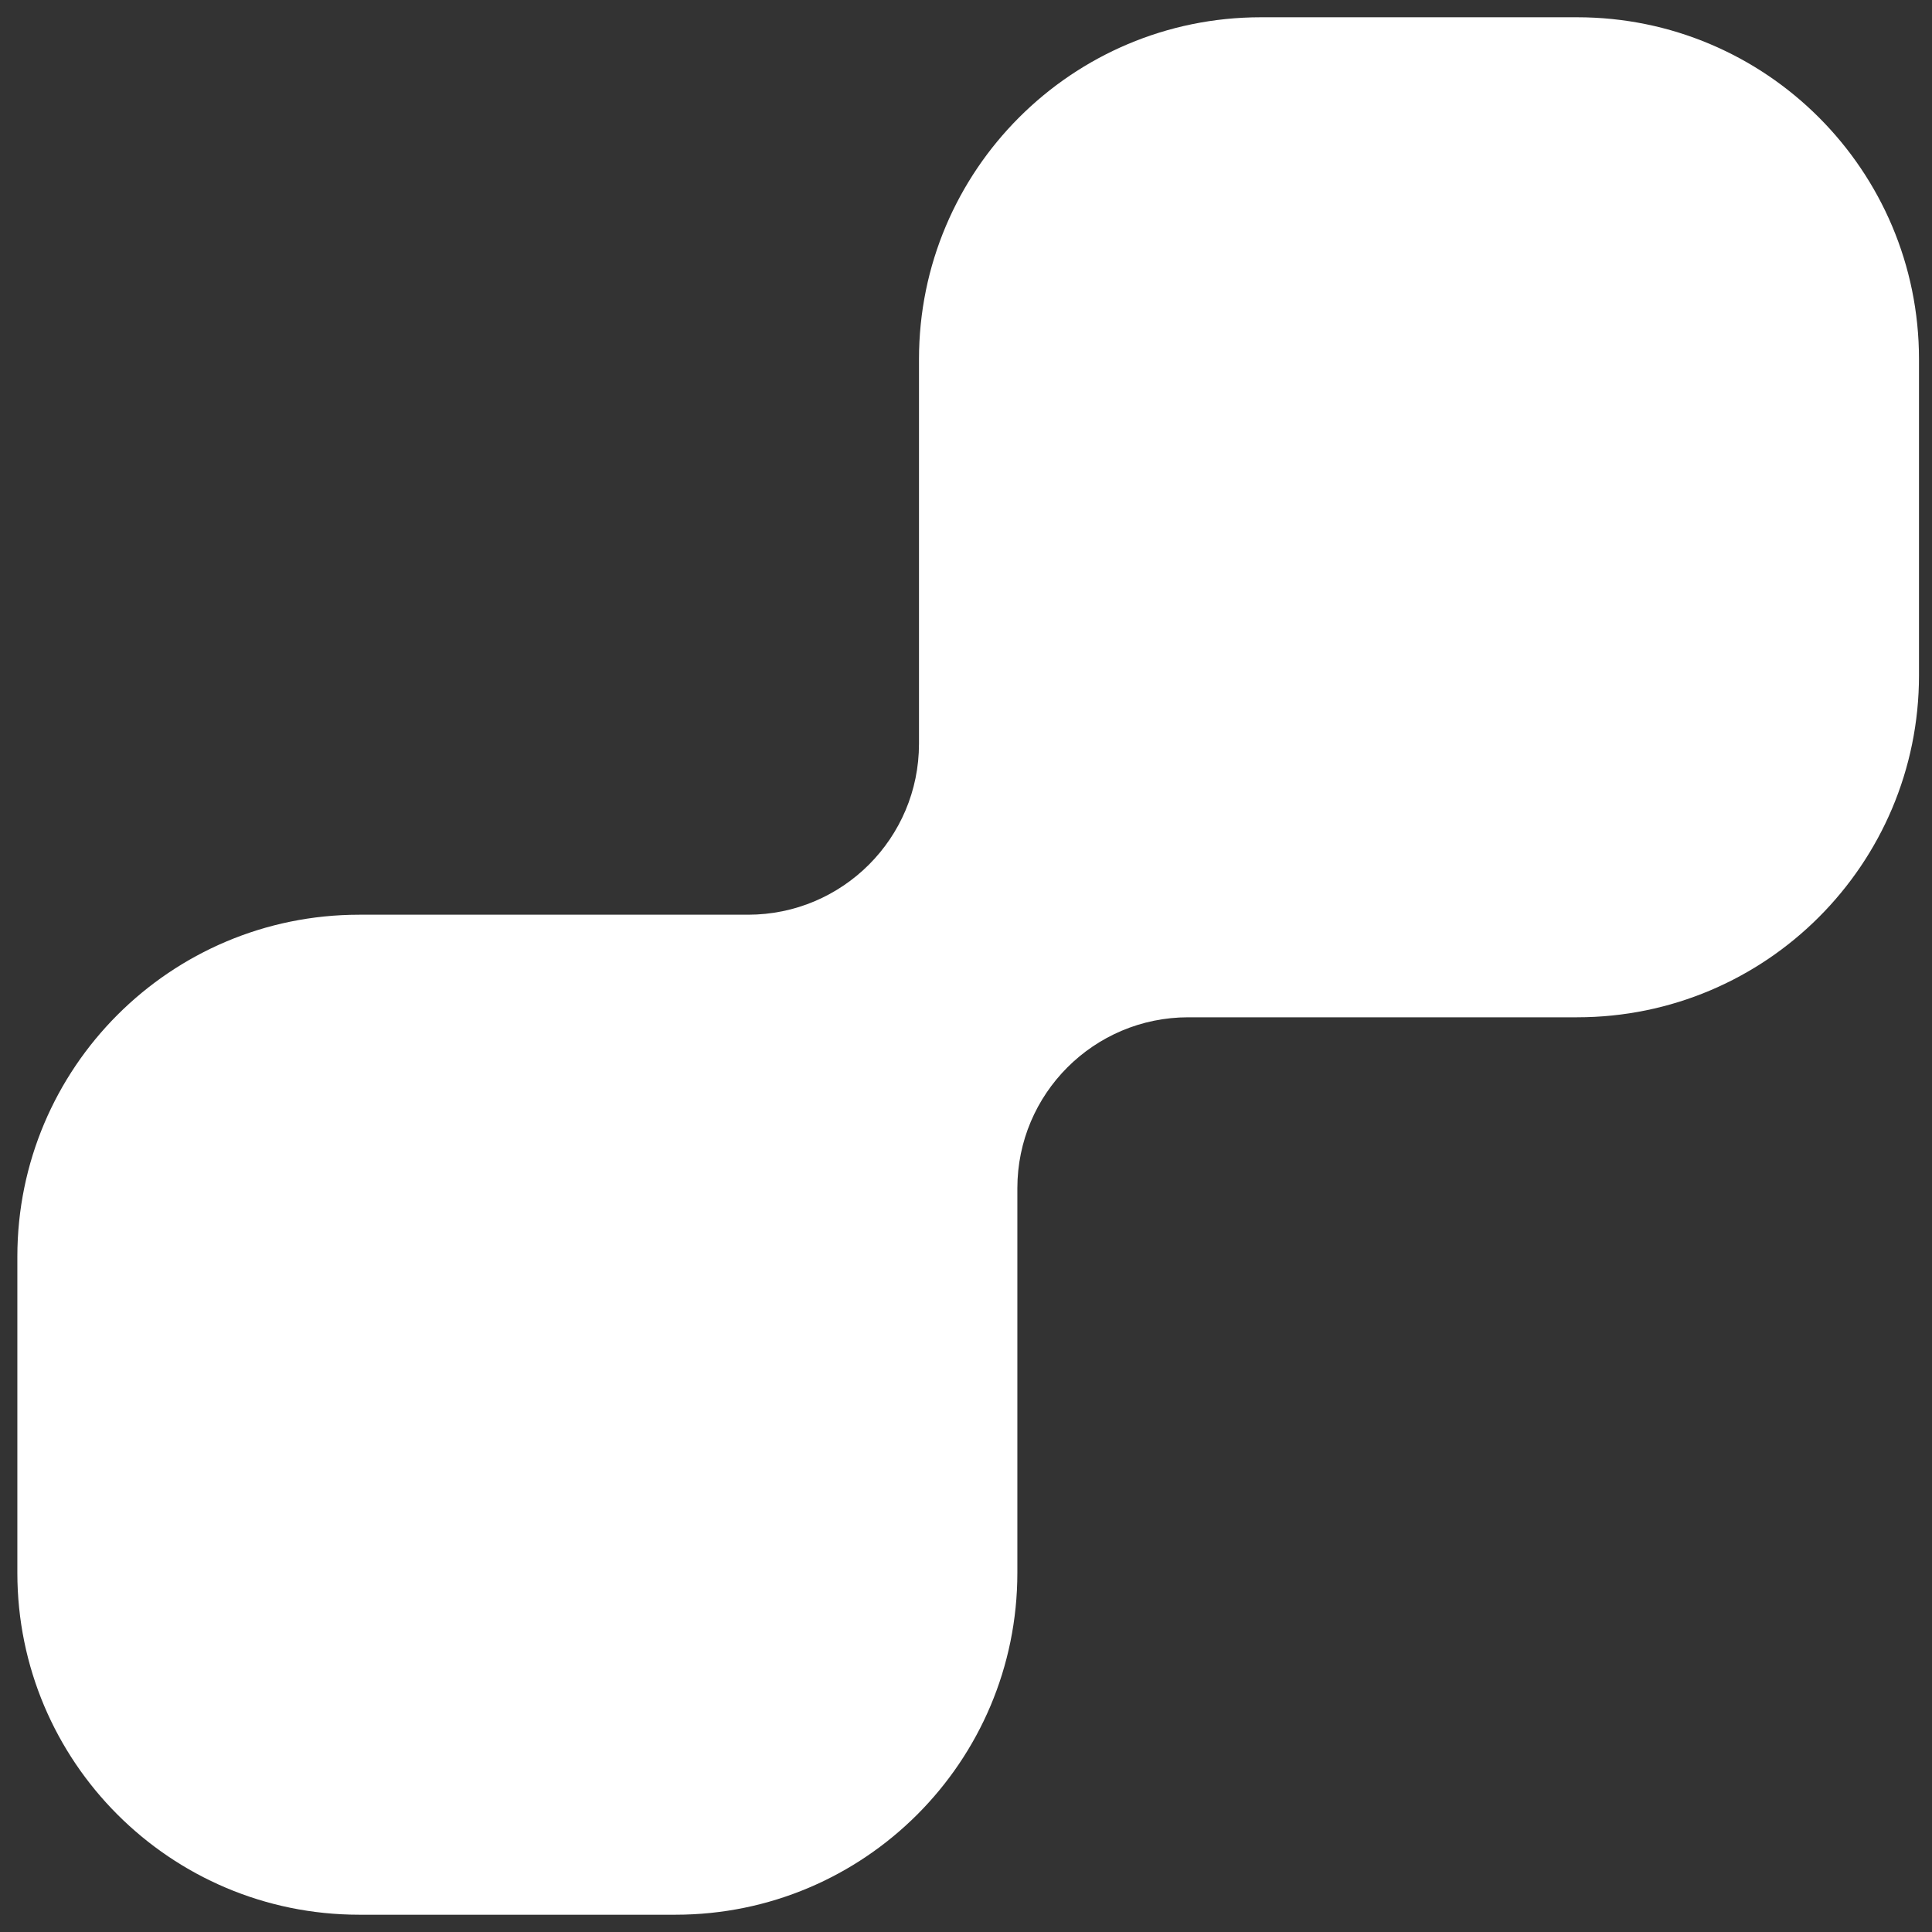 <svg width="108" height="108" viewBox="0 0 108 108" fill="none" xmlns="http://www.w3.org/2000/svg">
<rect x="0" y="0" width="108" height="108" fill="#333333" stroke="none"/>
<g clip-path="url(#clip0_2086_25589)">
<path fill-rule="evenodd" clip-rule="evenodd" d="M107.273 37.755C107.273 48.31 98.717 56.867 88.162 56.867L66.427 56.867C61.149 56.867 56.871 61.145 56.871 66.422L56.871 87.923C56.871 98.478 48.314 107.034 37.759 107.034H20.081C9.526 107.034 0.97 98.478 0.97 87.923L0.97 70.245C0.97 59.69 9.526 51.133 20.081 51.133H41.817C47.094 51.133 51.372 46.855 51.372 41.577V20.077C51.372 9.522 59.929 0.965 70.484 0.965L88.162 0.965C98.717 0.965 107.273 9.522 107.273 20.077V37.755Z" fill="white"/>
</g>
<defs>
<clipPath id="clip0_2086_25589">
<rect width="106.547" height="106.069" fill="white" transform="translate(0.727 0.965)"/>
</clipPath>
</defs>
</svg>

